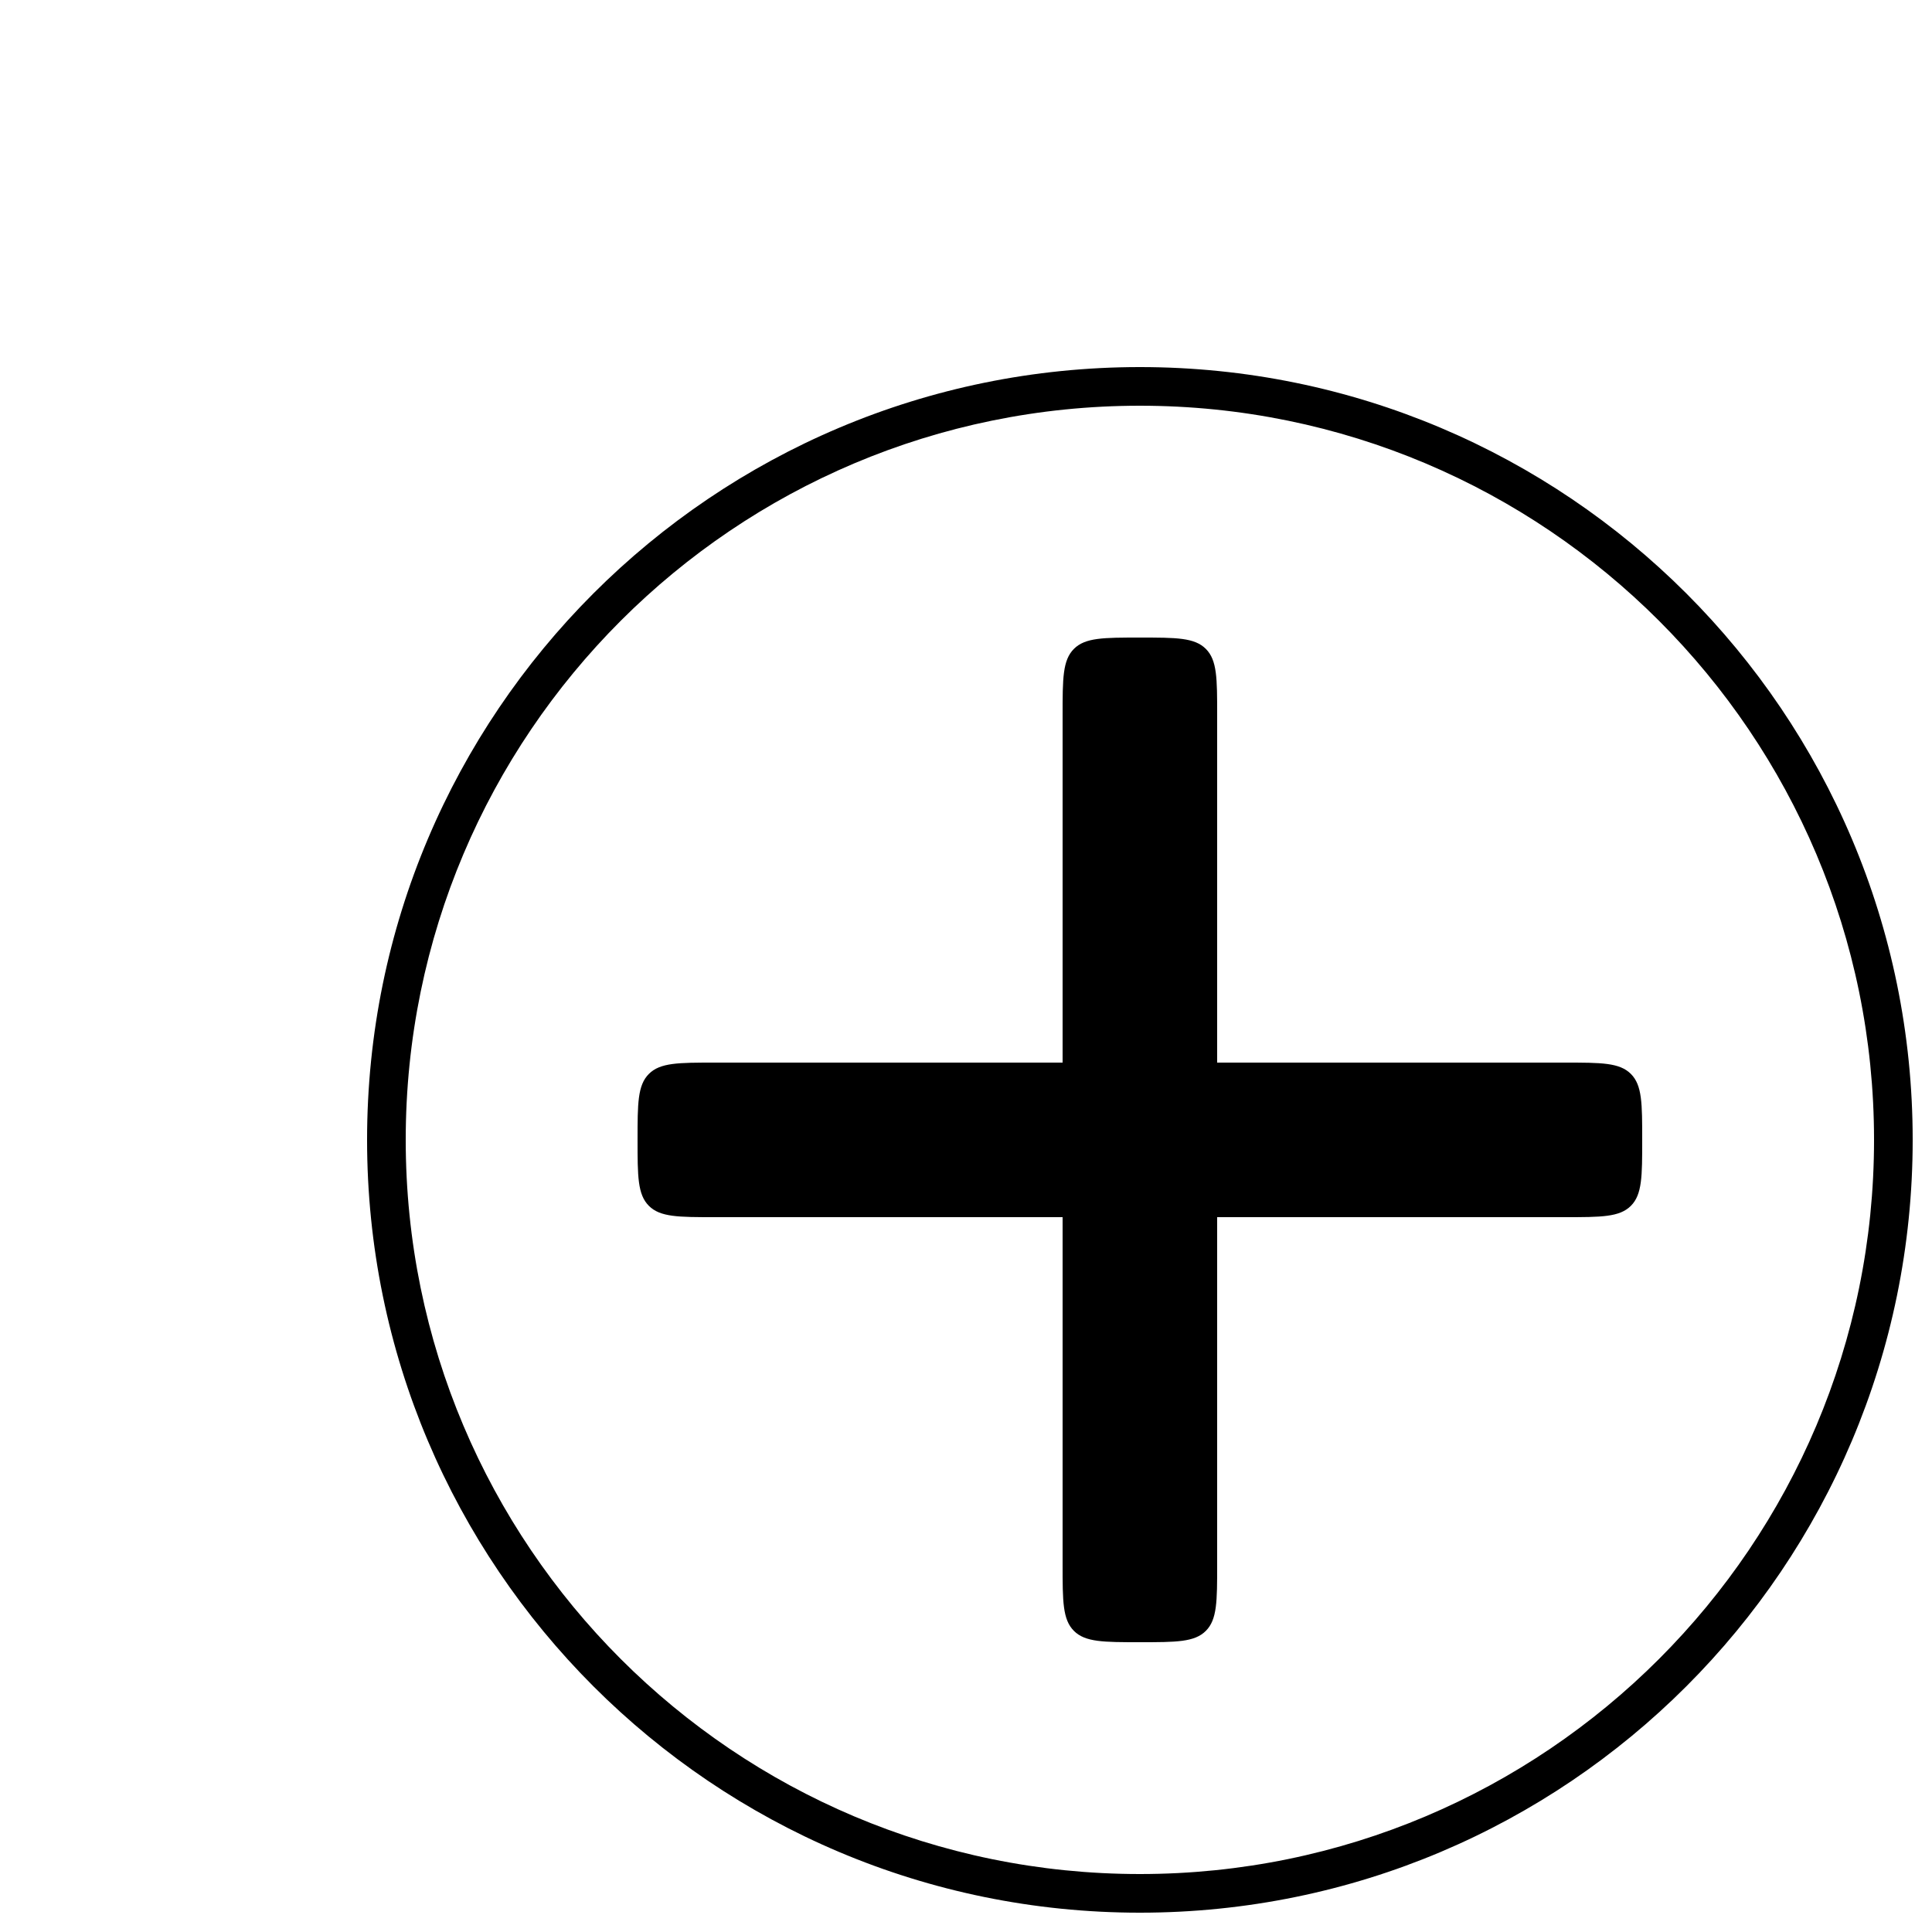<svg viewBox="-9.5 -9.5 50 50" xmlns="http://www.w3.org/2000/svg">
    <path fill-rule="evenodd" clip-rule="evenodd" d="M39 20C39 30.493 30.493 39 20 39C9.507 39 1 30.493 1 20C1 9.507 9.507 1 20 1C30.493 1 39 9.507 39 20ZM40 20C40 31.046 31.046 40 20 40C8.954 40 0 31.046 0 20C0 8.954 8.954 0 20 0C31.046 0 40 8.954 40 20ZM18 9C18 8.057 18 7.586 18.293 7.293C18.586 7 19.057 7 20 7C20.943 7 21.414 7 21.707 7.293C22 7.586 22 8.057 22 9V18H31C31.943 18 32.414 18 32.707 18.293C33 18.586 33 19.057 33 20C33 20.943 33 21.414 32.707 21.707C32.414 22 31.943 22 31 22H22V31C22 31.943 22 32.414 21.707 32.707C21.414 33 20.943 33 20 33C19.057 33 18.586 33 18.293 32.707C18 32.414 18 31.943 18 31V22H9C8.057 22 7.586 22 7.293 21.707C7 21.414 7 20.943 7 20C7 19.057 7 18.586 7.293 18.293C7.586 18 8.057 18 9 18H18V9Z" />
</svg>
